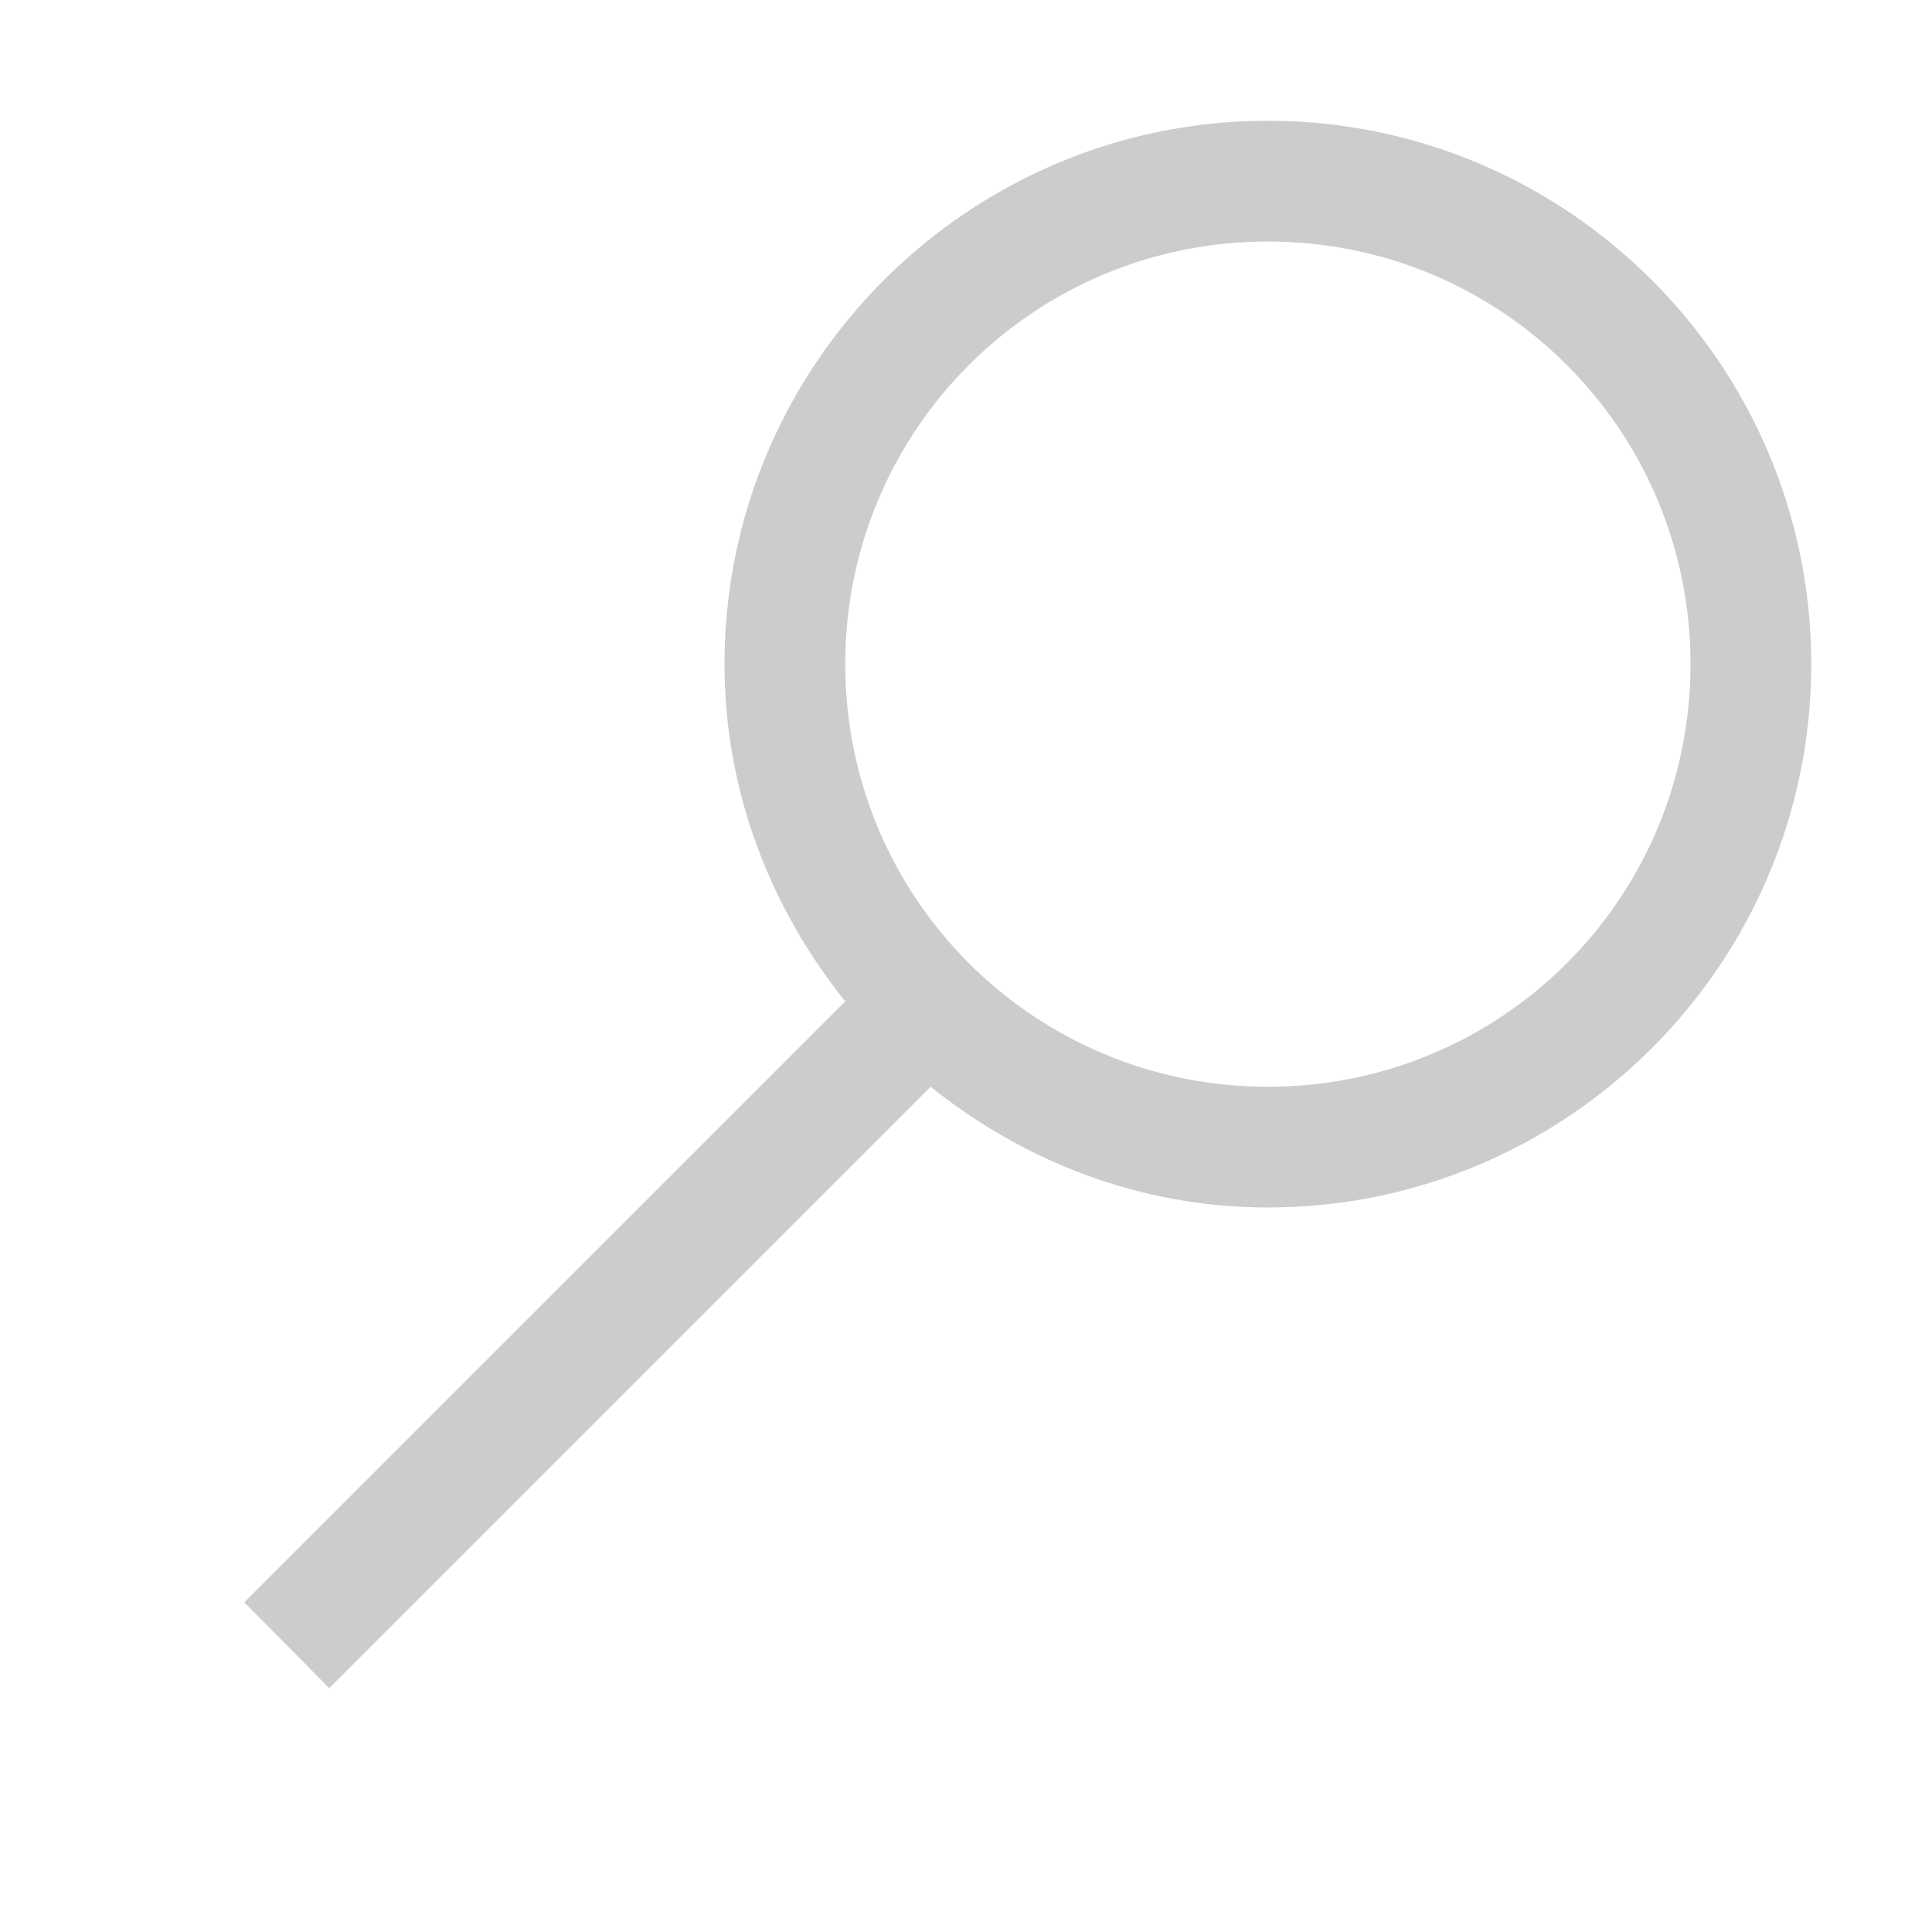 <?xml version="1.0" encoding="UTF-8"?>
<svg xmlns="http://www.w3.org/2000/svg" xmlns:xlink="http://www.w3.org/1999/xlink" viewBox="0 0 32 32" width="32px" height="32px">
<g id="surface42177831">
<path style=" stroke:none;fill-rule:nonzero;fill:rgb(80%,80%,80%);fill-opacity:1;" d="M 21 2 C 16.039 2 12 6.039 12 11 C 12 13.117 12.766 15.047 14 16.586 L 4.047 26.539 L 5.453 27.961 L 15.414 18 C 16.953 19.234 18.883 20 21 20 C 25.961 20 30 15.961 30 11 C 30 6.039 25.961 2 21 2 Z M 21 4 C 24.875 4 28 7.125 28 11 C 28 14.875 24.875 18 21 18 C 17.125 18 14 14.875 14 11 C 14 7.125 17.125 4 21 4 Z M 21 4 "/>
</g>
</svg>
